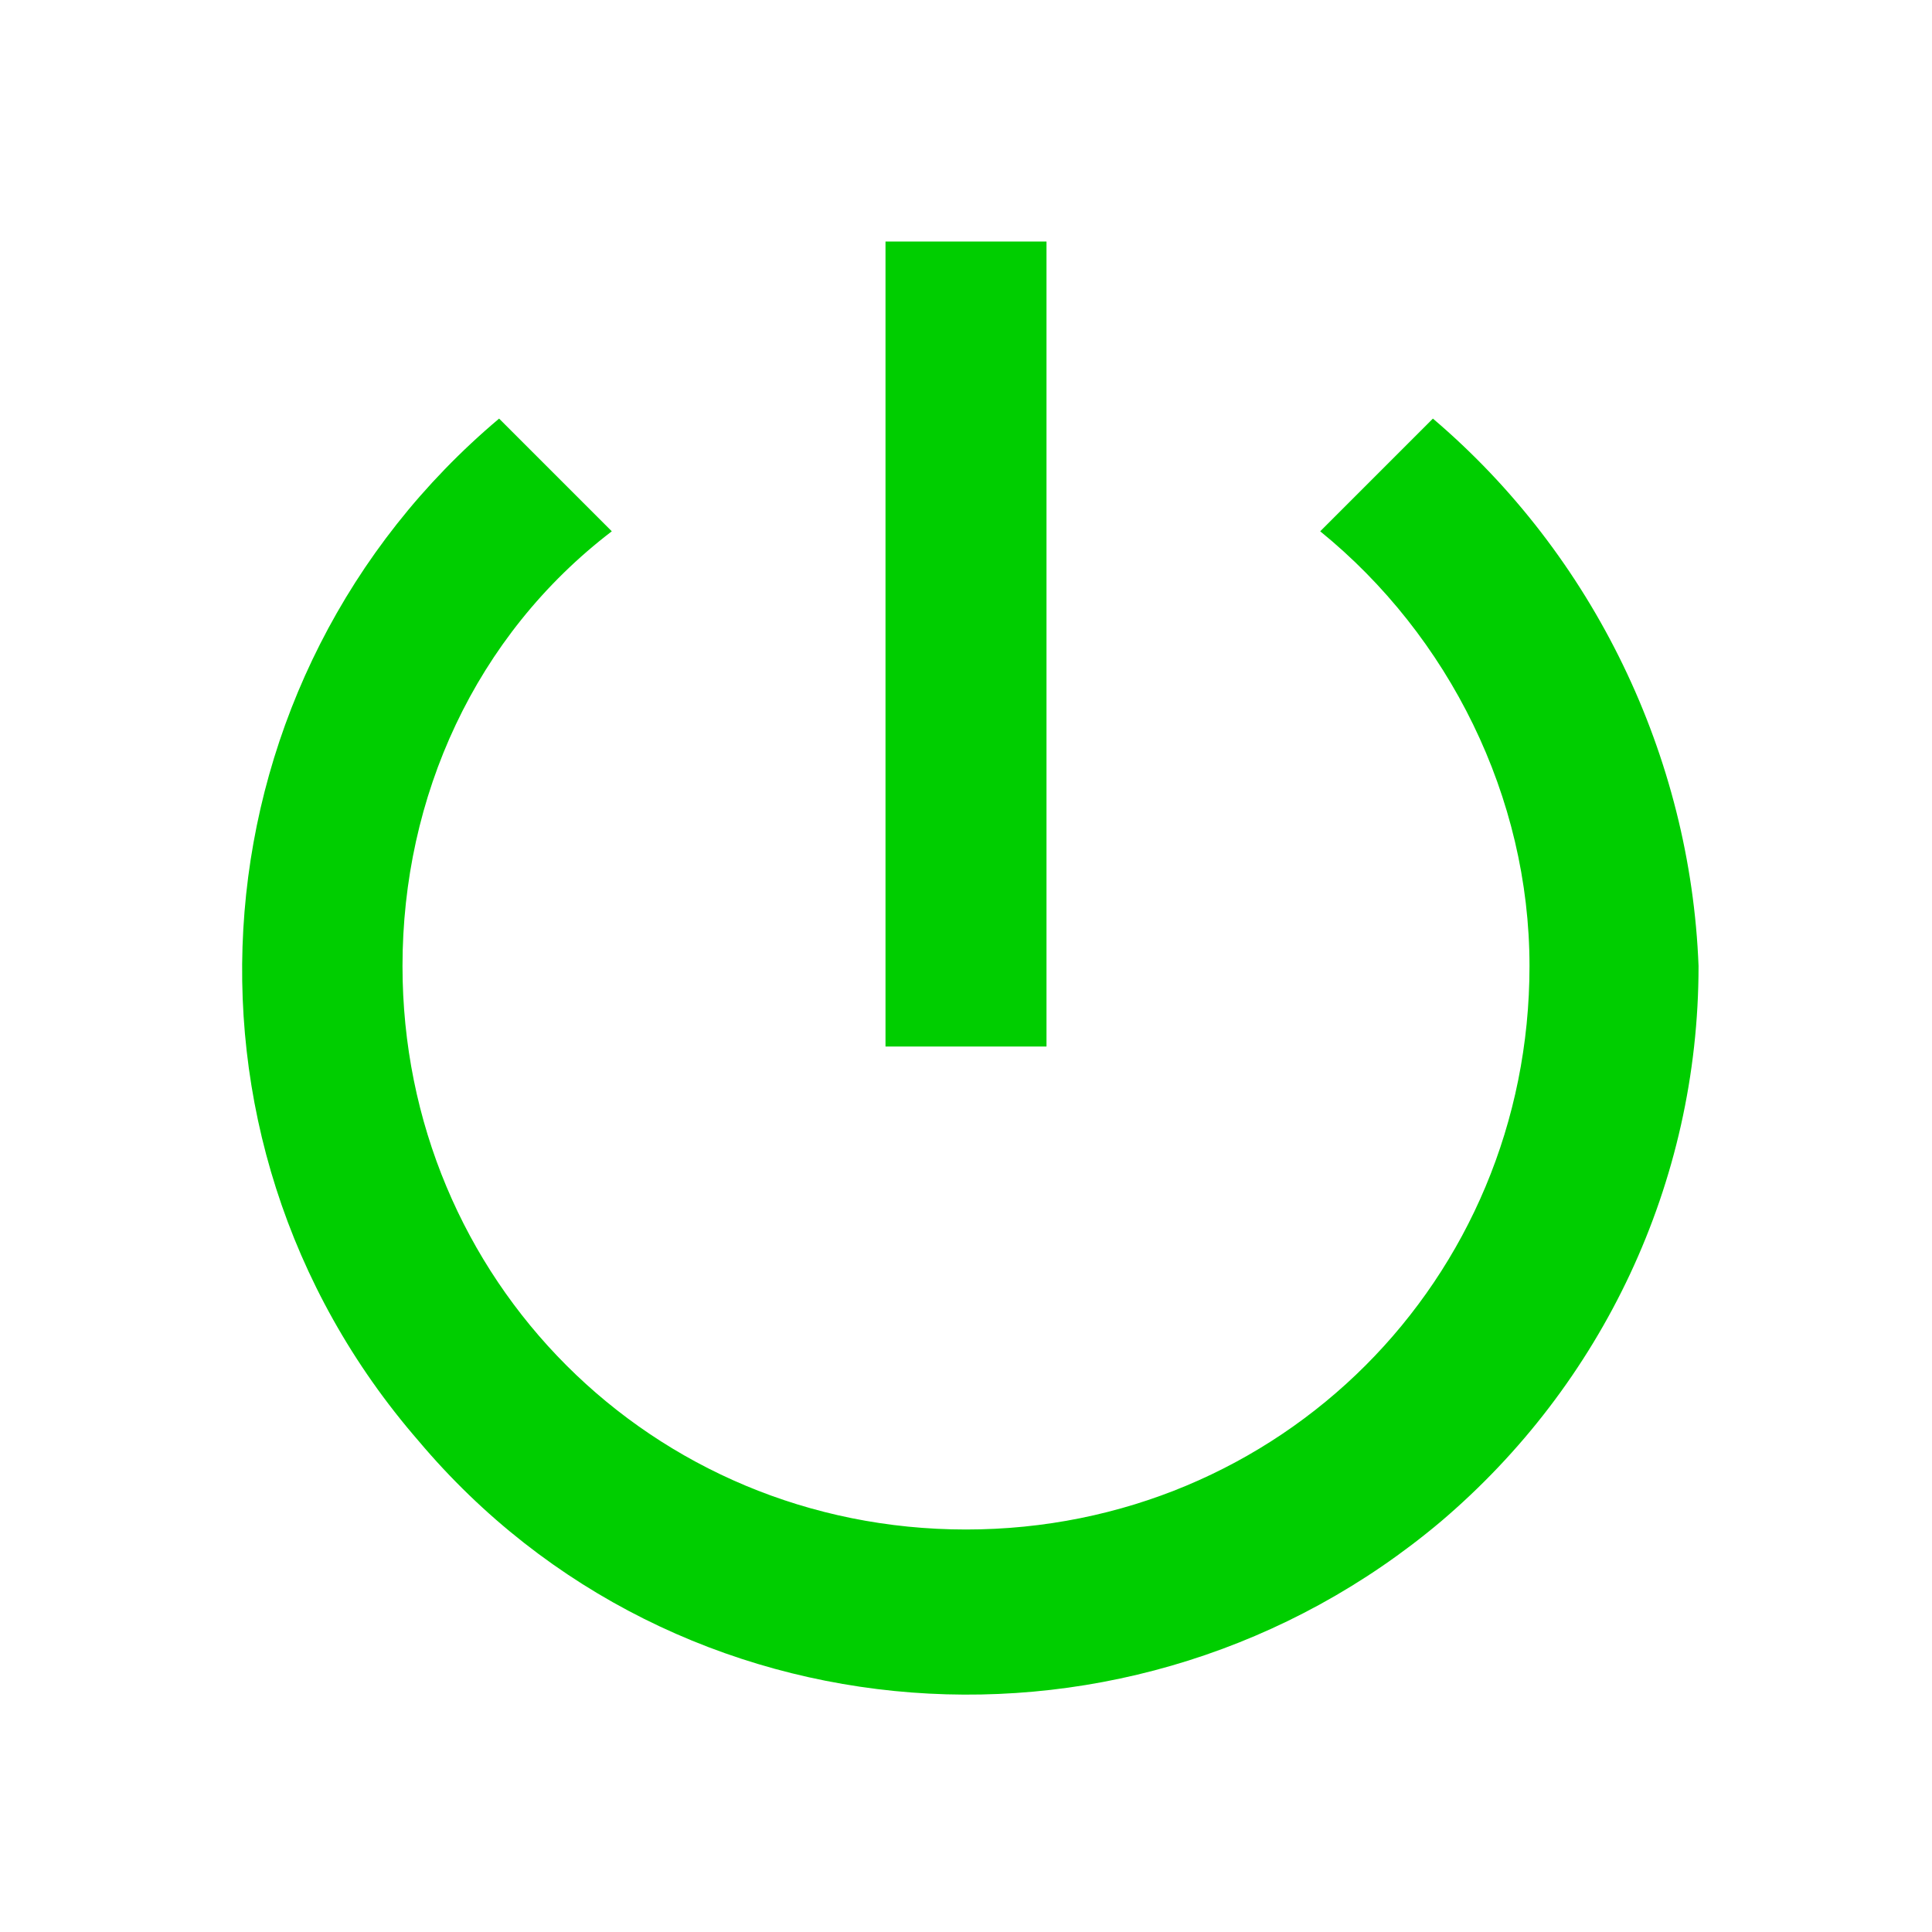 <?xml version="1.0" encoding="utf-8"?>
<!-- Generator: Adobe Illustrator 24.0.2, SVG Export Plug-In . SVG Version: 6.00 Build 0)  -->
<svg version="1.1" id="Layer_1" xmlns="http://www.w3.org/2000/svg" xmlns:xlink="http://www.w3.org/1999/xlink" x="0px" y="0px"
	 viewBox="0 0 24 24" style="enable-background:new 0 0 24 24;" xml:space="preserve">
<style type="text/css">
	.st0{fill:#00CE00;}
</style>
<path class="st0" d="M13,3h-2v10h2V3 M17.8,5.2l-1.4,1.4C18,7.9,19,9.9,19,12c0,3.9-3.1,7-7,7c-3.9,0-7-3.1-7-7
	c0-2.1,0.9-4.1,2.6-5.4L6.2,5.2c-3.8,3.2-4.3,8.9-1,12.7c3.2,3.8,8.9,4.2,12.7,1c2-1.7,3.2-4.2,3.2-6.9C21,9.4,19.8,6.9,17.8,5.2z"
	/>
</svg>
